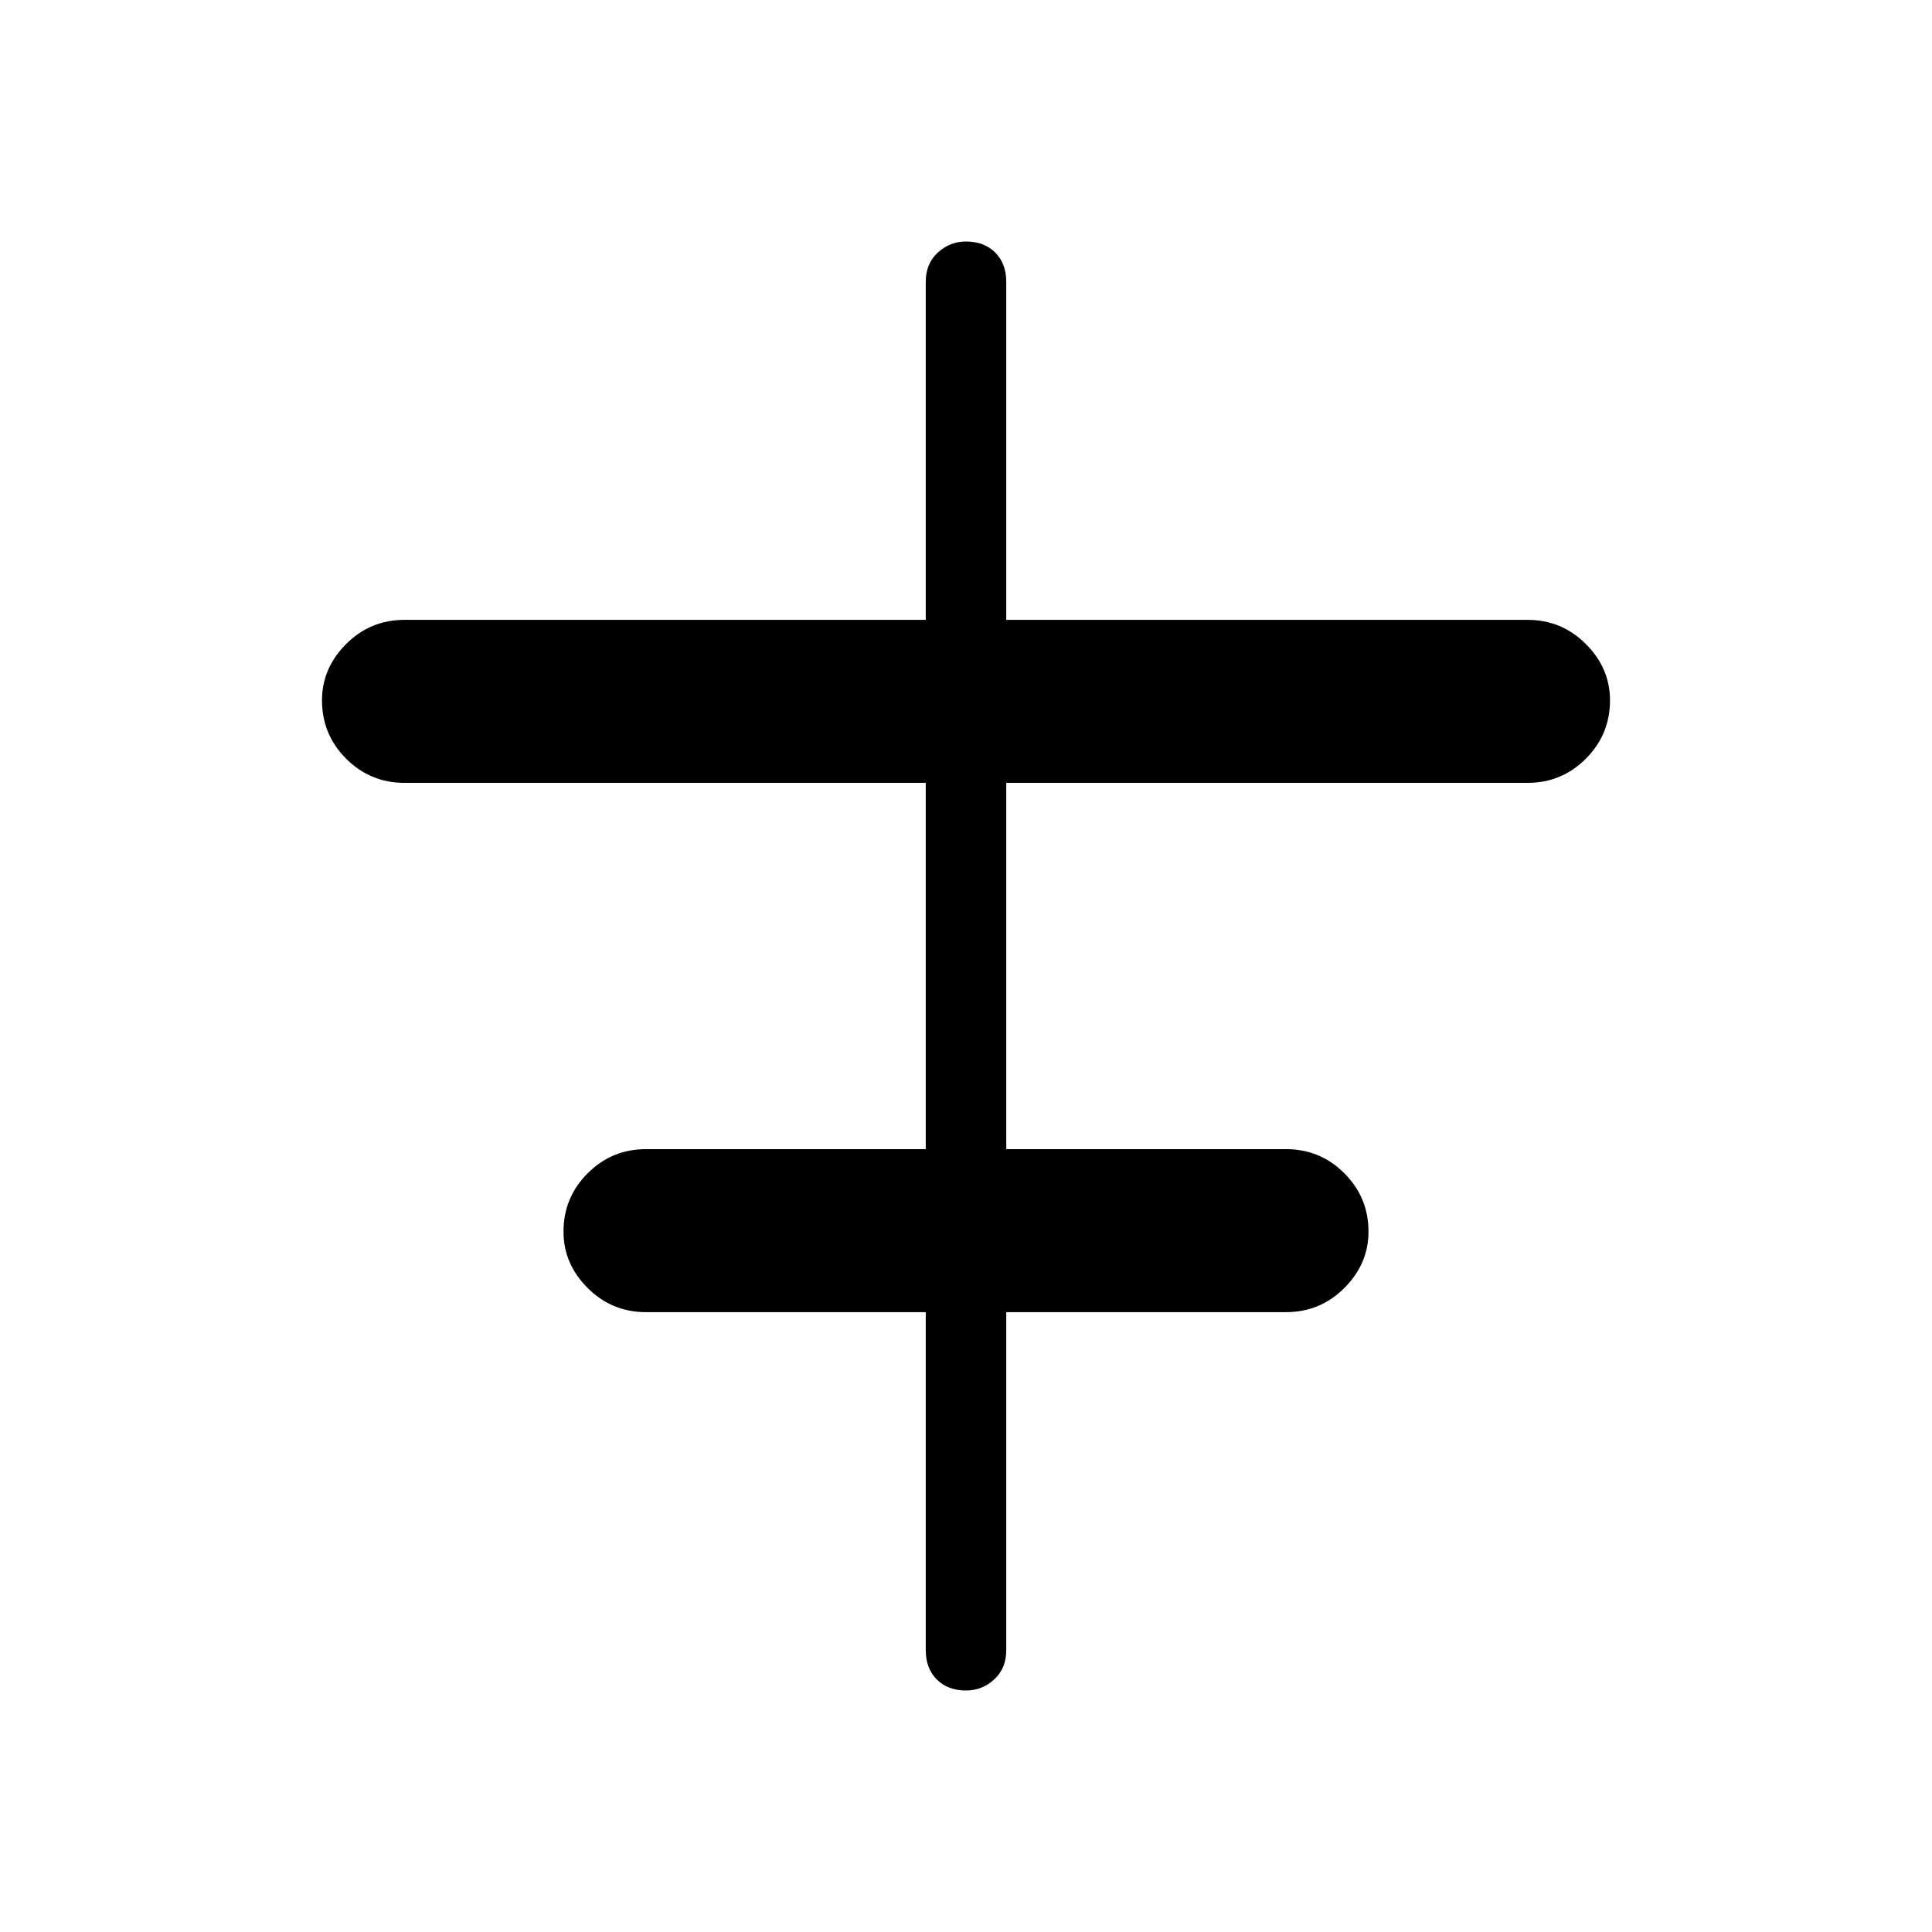 <svg xmlns="http://www.w3.org/2000/svg" height="24" width="24"><path d="M12 21q-.225 0-.363-.137-.137-.138-.137-.363v-4.2H8.025q-.425 0-.725-.3t-.3-.7q0-.425.3-.725t.725-.3H11.5v-4.55H5.025q-.425 0-.725-.3T4 8.7q0-.4.3-.7.3-.3.725-.3H11.5V3.5q0-.225.15-.363Q11.8 3 12 3q.225 0 .363.137.137.138.137.363v4.2h6.475q.425 0 .725.3t.3.7q0 .425-.3.725t-.725.3H12.5v4.55h3.475q.425 0 .725.3t.3.725q0 .4-.3.7-.3.3-.725.3H12.5v4.2q0 .225-.15.363Q12.2 21 12 21Z"/></svg>